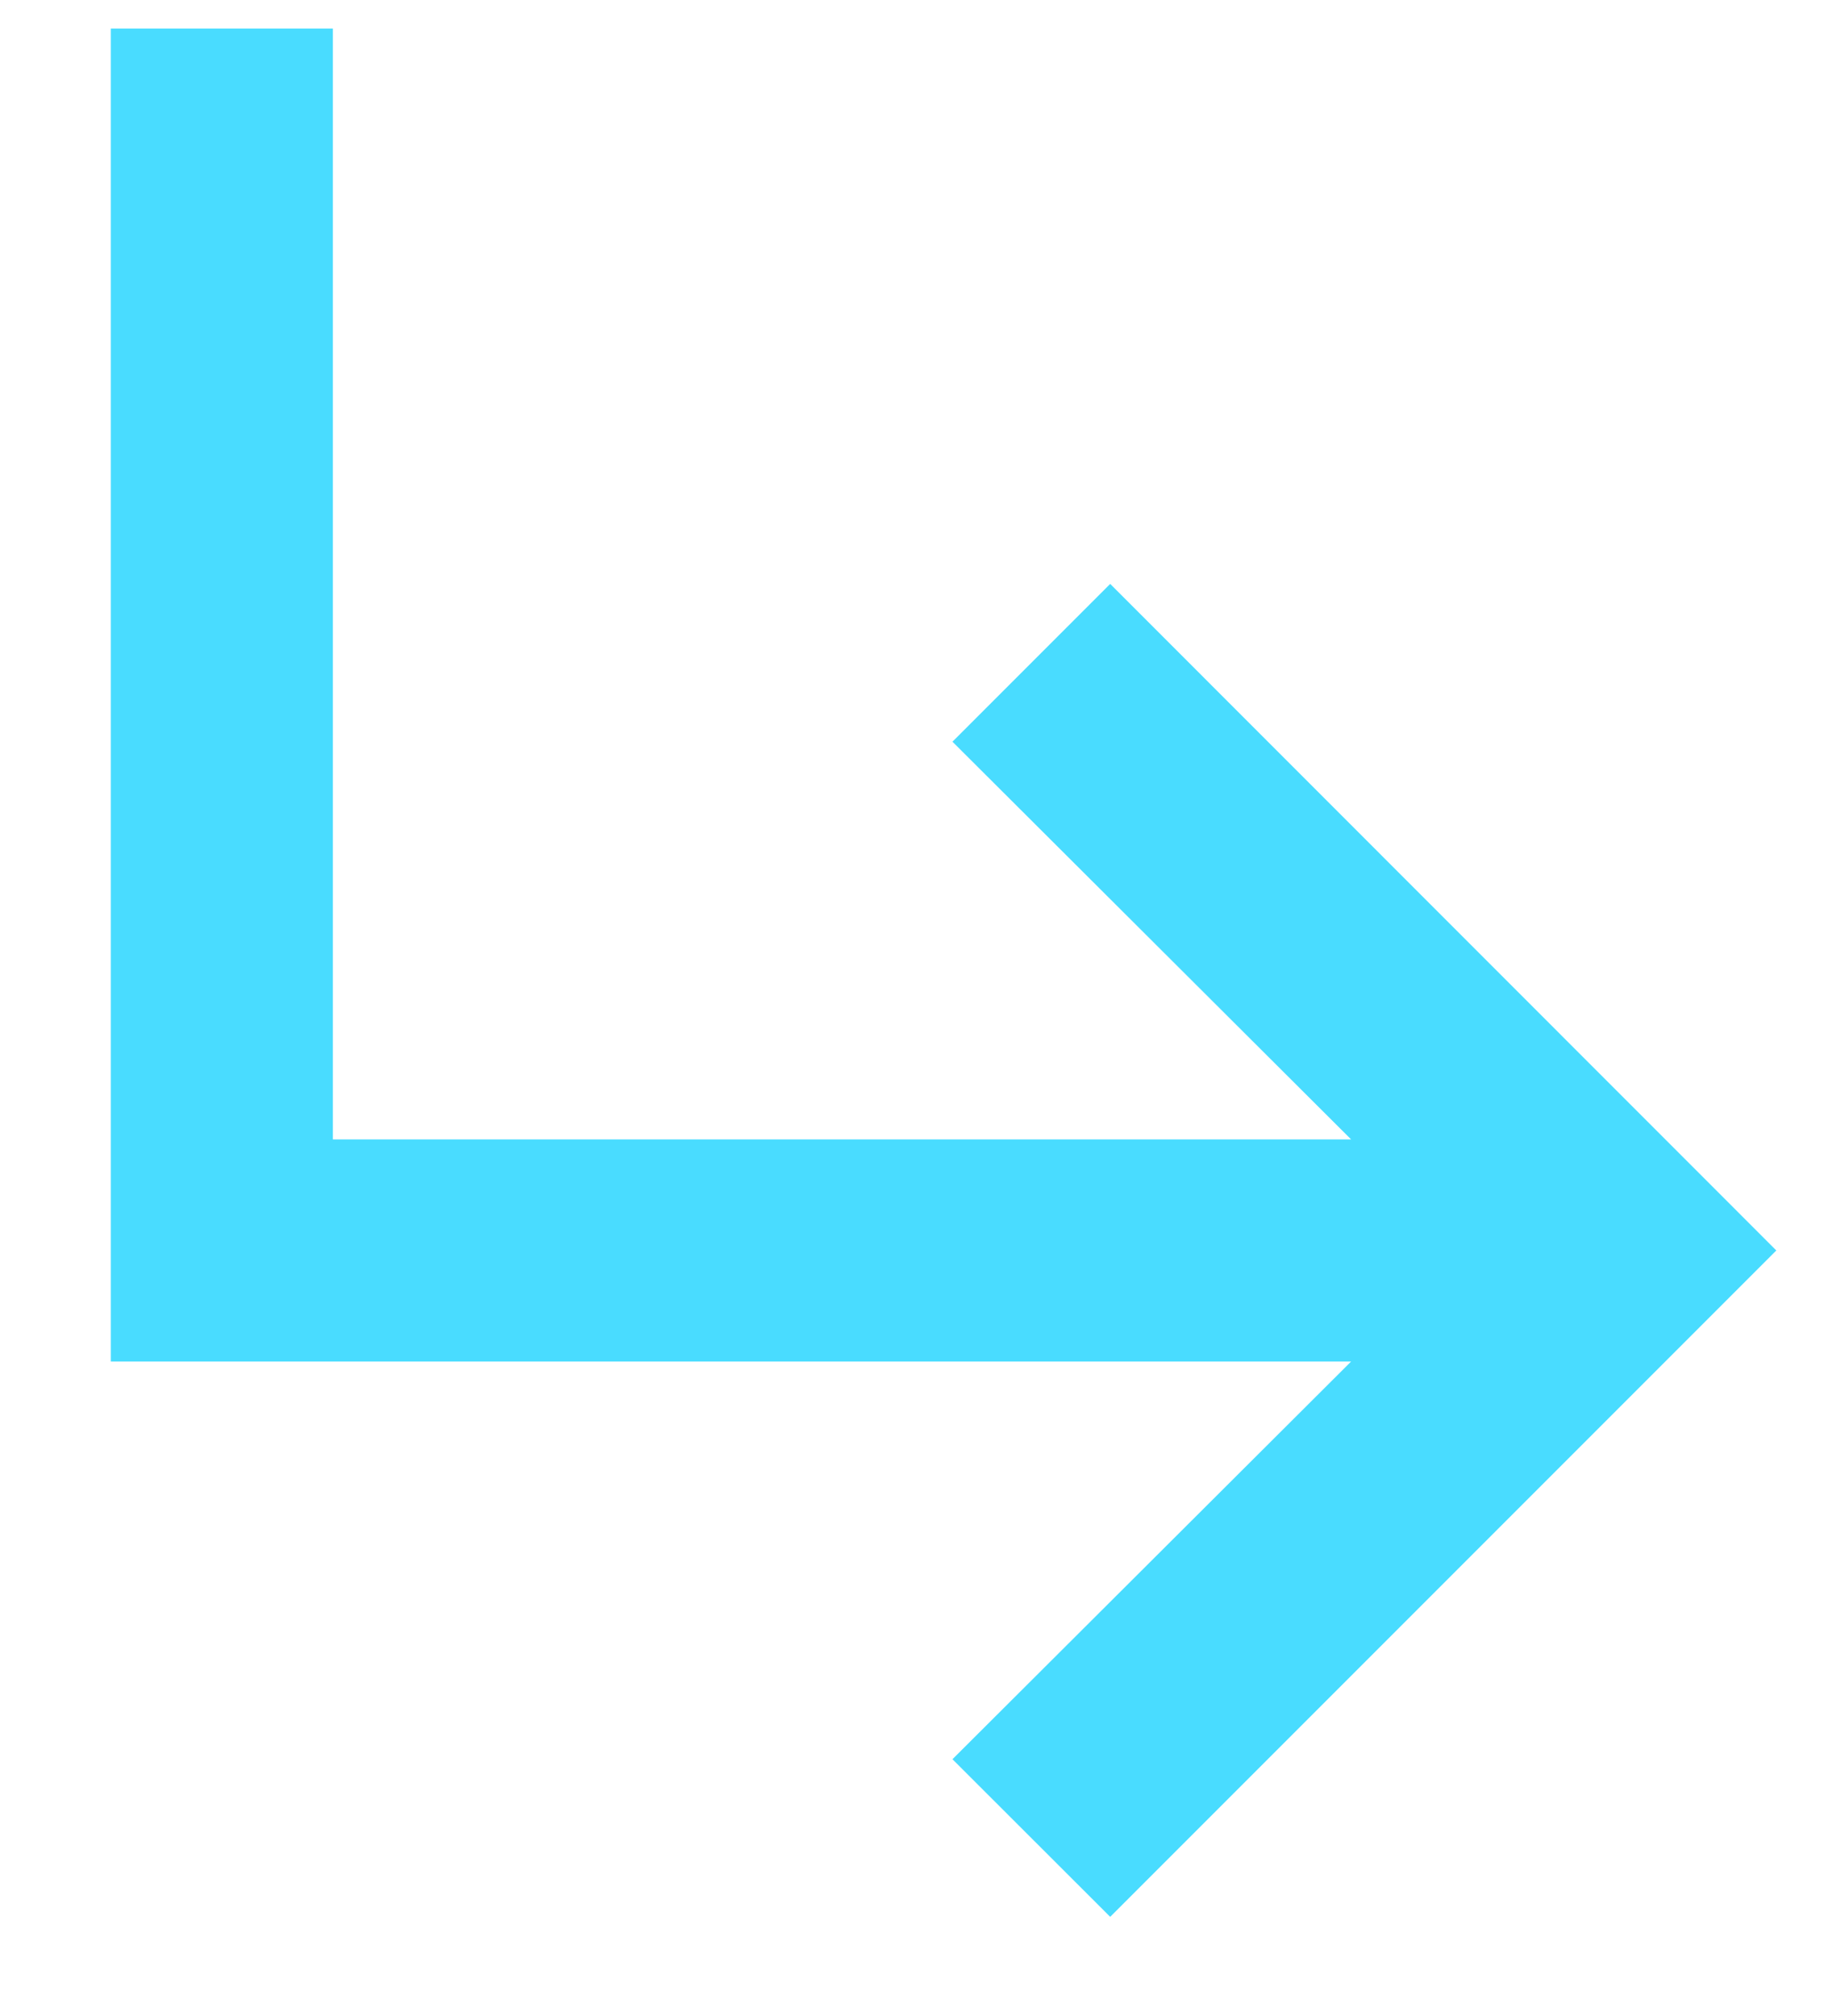 <svg width="10" height="11" viewBox="0 0 10 11" fill="none" xmlns="http://www.w3.org/2000/svg">
<path d="M9.696 6.823L6.06 10.459L5.199 9.599L7.375 7.429H0.605V0.156H1.817V6.217H7.375L5.199 4.047L6.06 3.186L9.696 6.823Z" fill="#49DCFF"/>
</svg>
